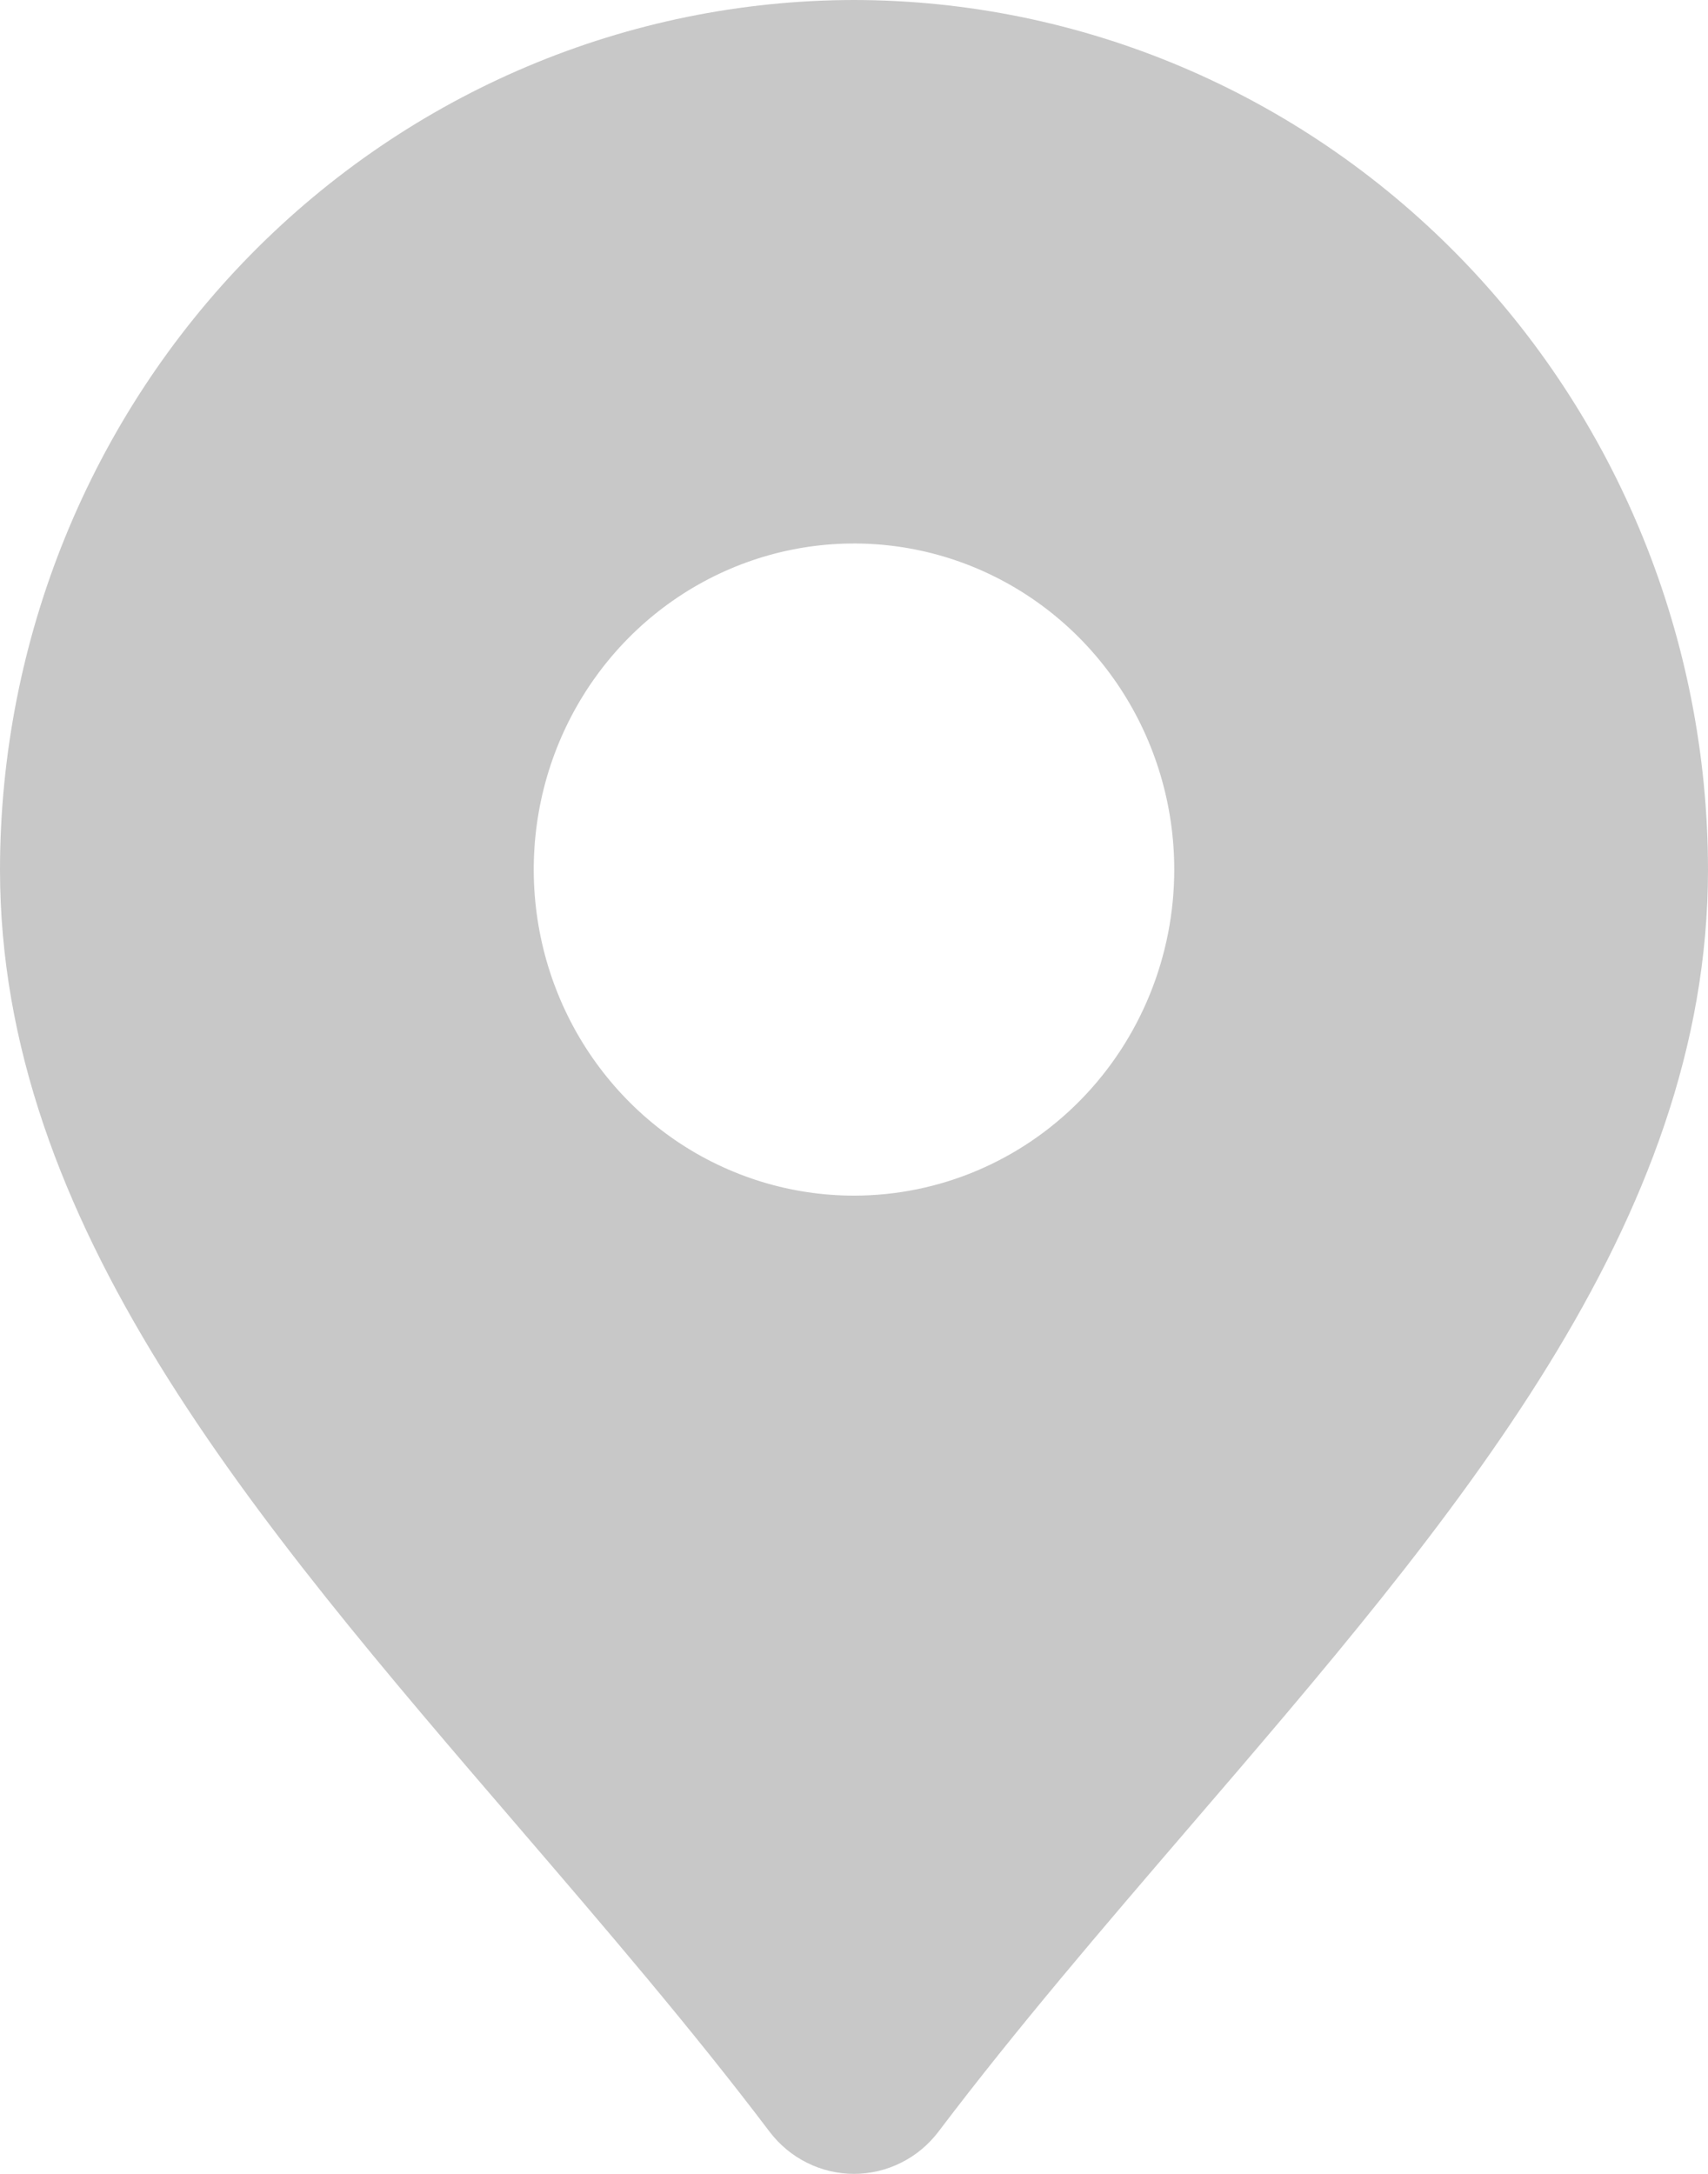 <svg width="22" height="28" viewBox="0 0 22 28" fill="none" xmlns="http://www.w3.org/2000/svg">
<path d="M11 0C8.084 0.003 5.288 1.184 3.225 3.284C1.163 5.384 0.003 8.231 0 11.2C0 15.757 3.249 19.542 6.691 23.547C7.78 24.816 8.907 26.128 9.911 27.455C10.039 27.624 10.204 27.762 10.393 27.856C10.582 27.951 10.79 28 11 28C11.21 28 11.418 27.951 11.607 27.856C11.796 27.762 11.961 27.624 12.089 27.455C13.093 26.128 14.22 24.816 15.309 23.547C18.751 19.542 22 15.757 22 11.2C21.997 8.231 20.837 5.384 18.775 3.284C16.712 1.184 13.916 0.003 11 0ZM11 15.4C10.184 15.4 9.387 15.154 8.708 14.693C8.03 14.231 7.501 13.575 7.189 12.808C6.877 12.04 6.795 11.196 6.954 10.381C7.113 9.566 7.506 8.818 8.083 8.23C8.66 7.643 9.395 7.243 10.195 7.081C10.995 6.919 11.825 7.002 12.579 7.32C13.332 7.638 13.977 8.176 14.43 8.867C14.883 9.558 15.125 10.37 15.125 11.2C15.125 12.314 14.69 13.383 13.917 14.17C13.143 14.958 12.094 15.4 11 15.4Z" fill="#BABABA" fill-opacity="0.8"/>
</svg>

